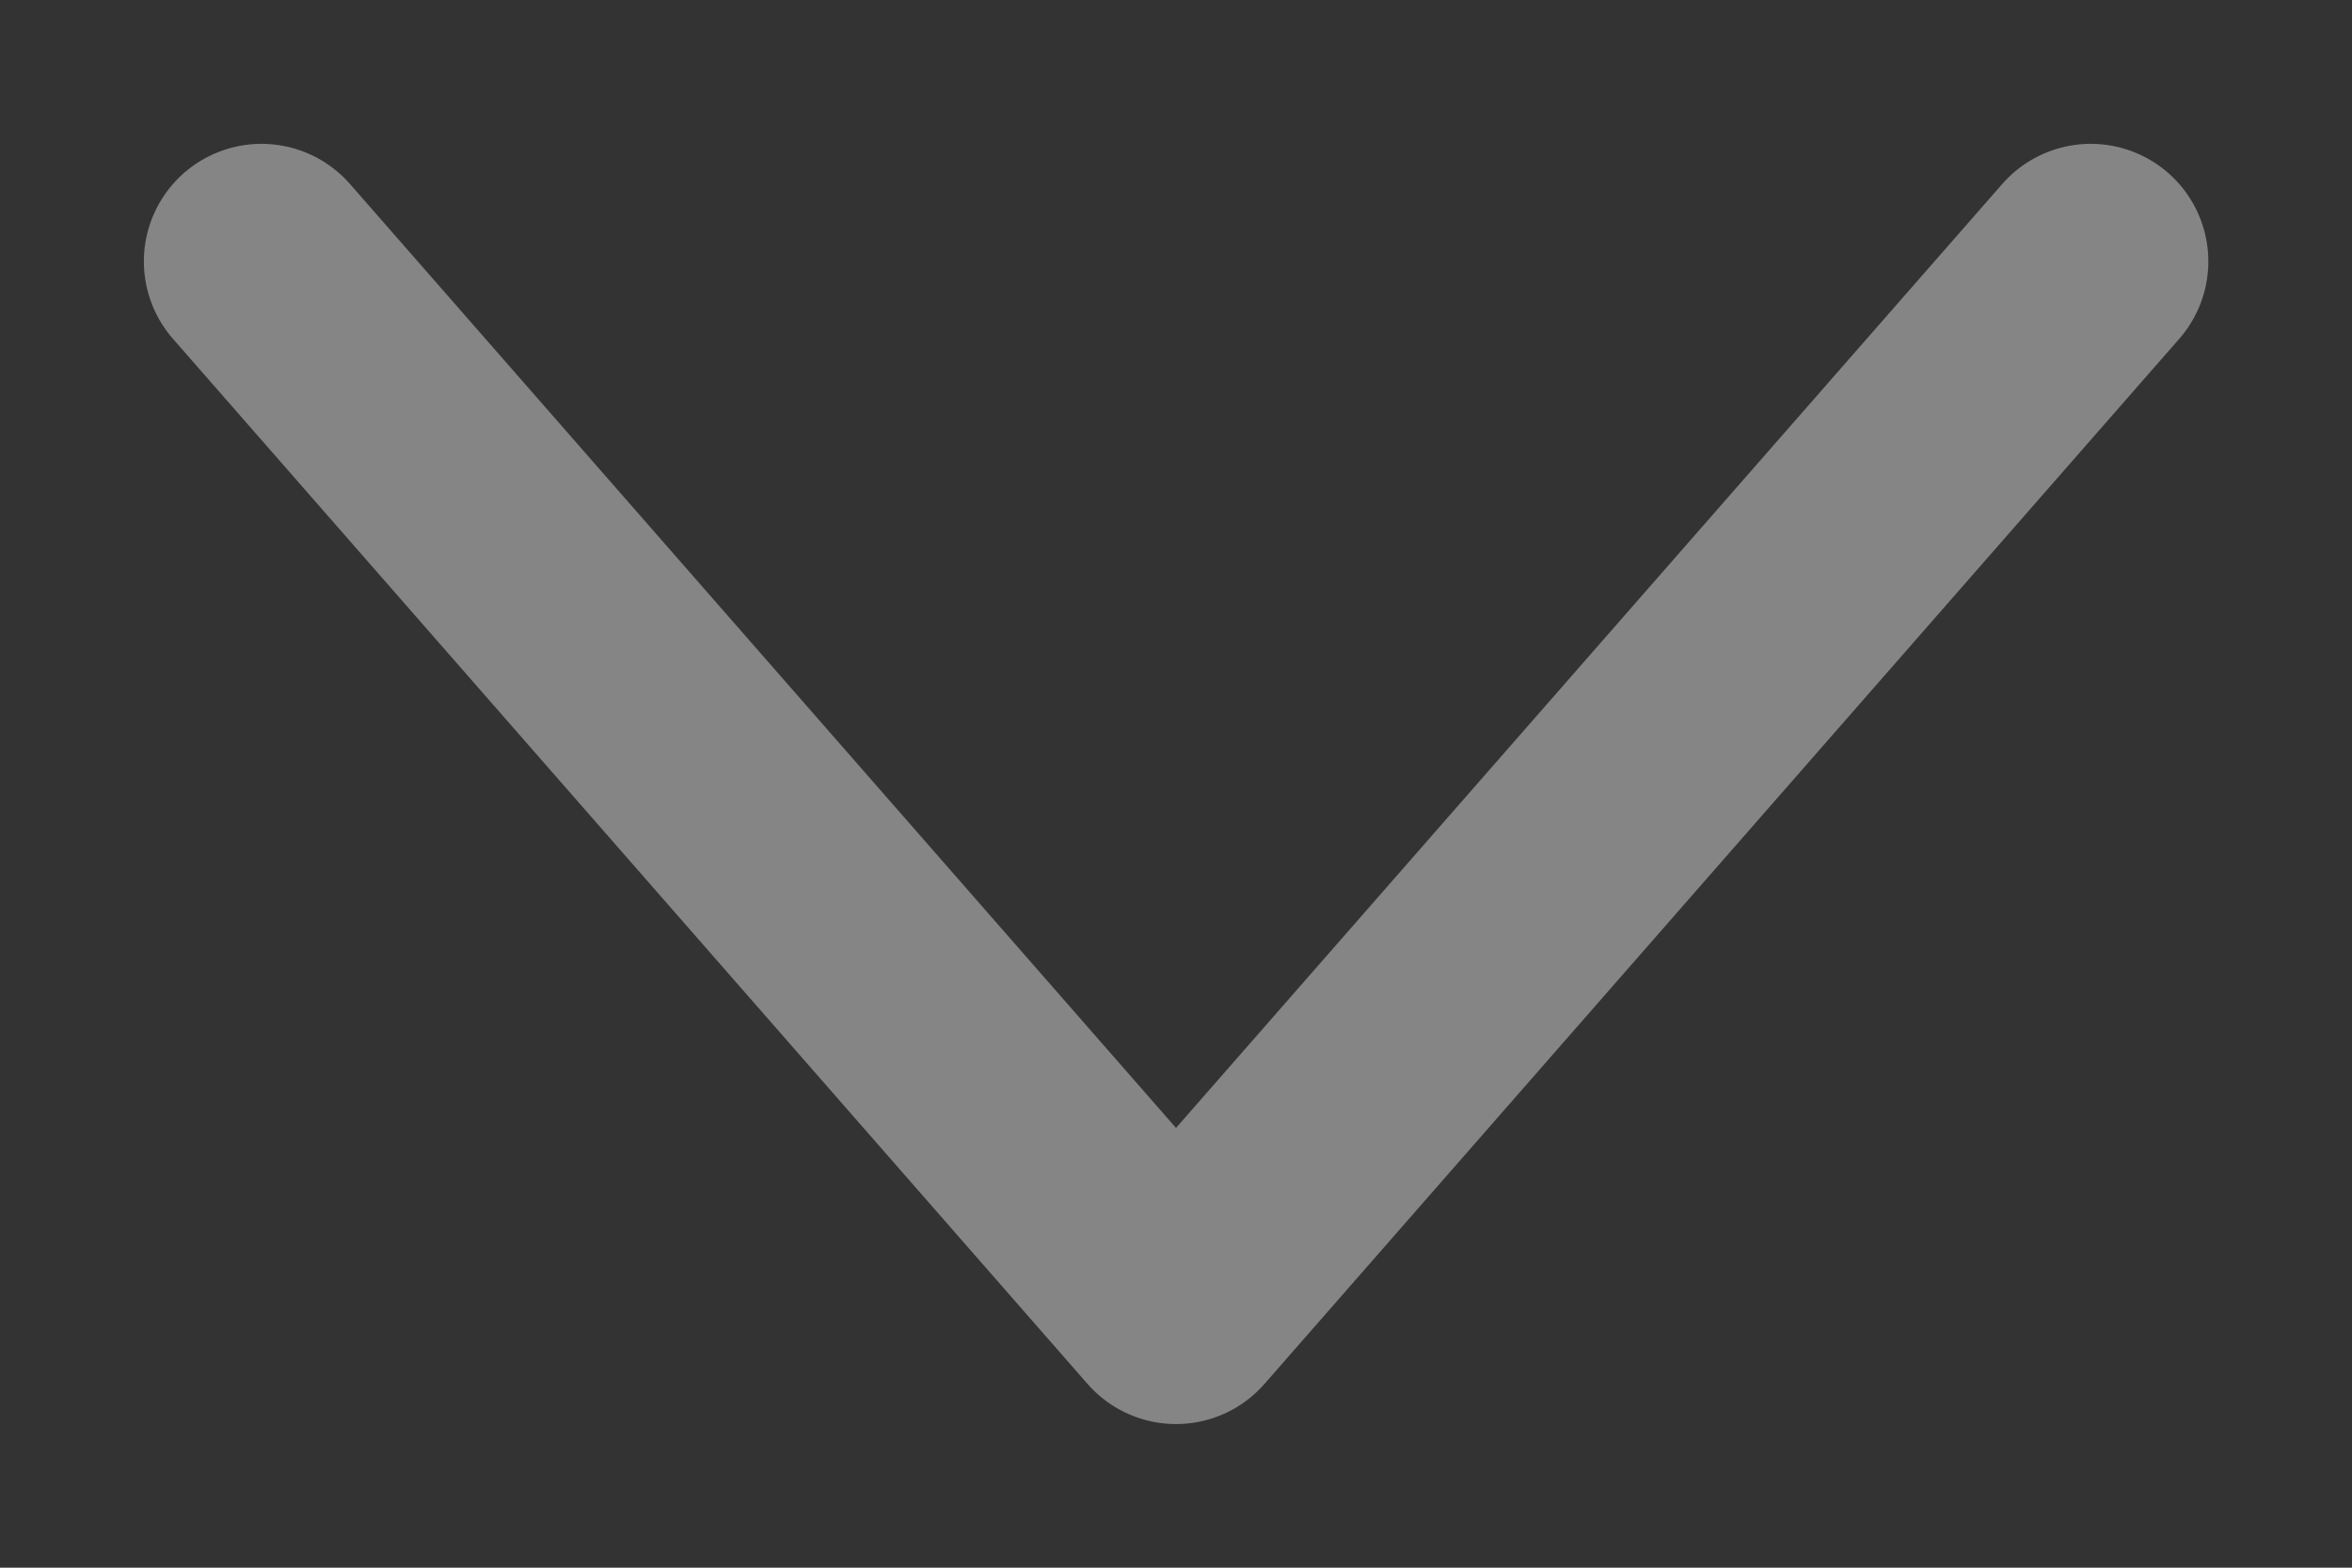 <svg width="12" height="8" viewBox="0 0 12 8" fill="none" xmlns="http://www.w3.org/2000/svg">
<rect x="0" y="0" width="12" height="8" fill="#333333" stroke="none"/>
<path d="M1.334 1.334L6 6.667L10.667 1.334" stroke="white" stroke-opacity="0.4" stroke-width="1.2" stroke-miterlimit="10" stroke-linecap="round" stroke-linejoin="round"/>
</svg>
